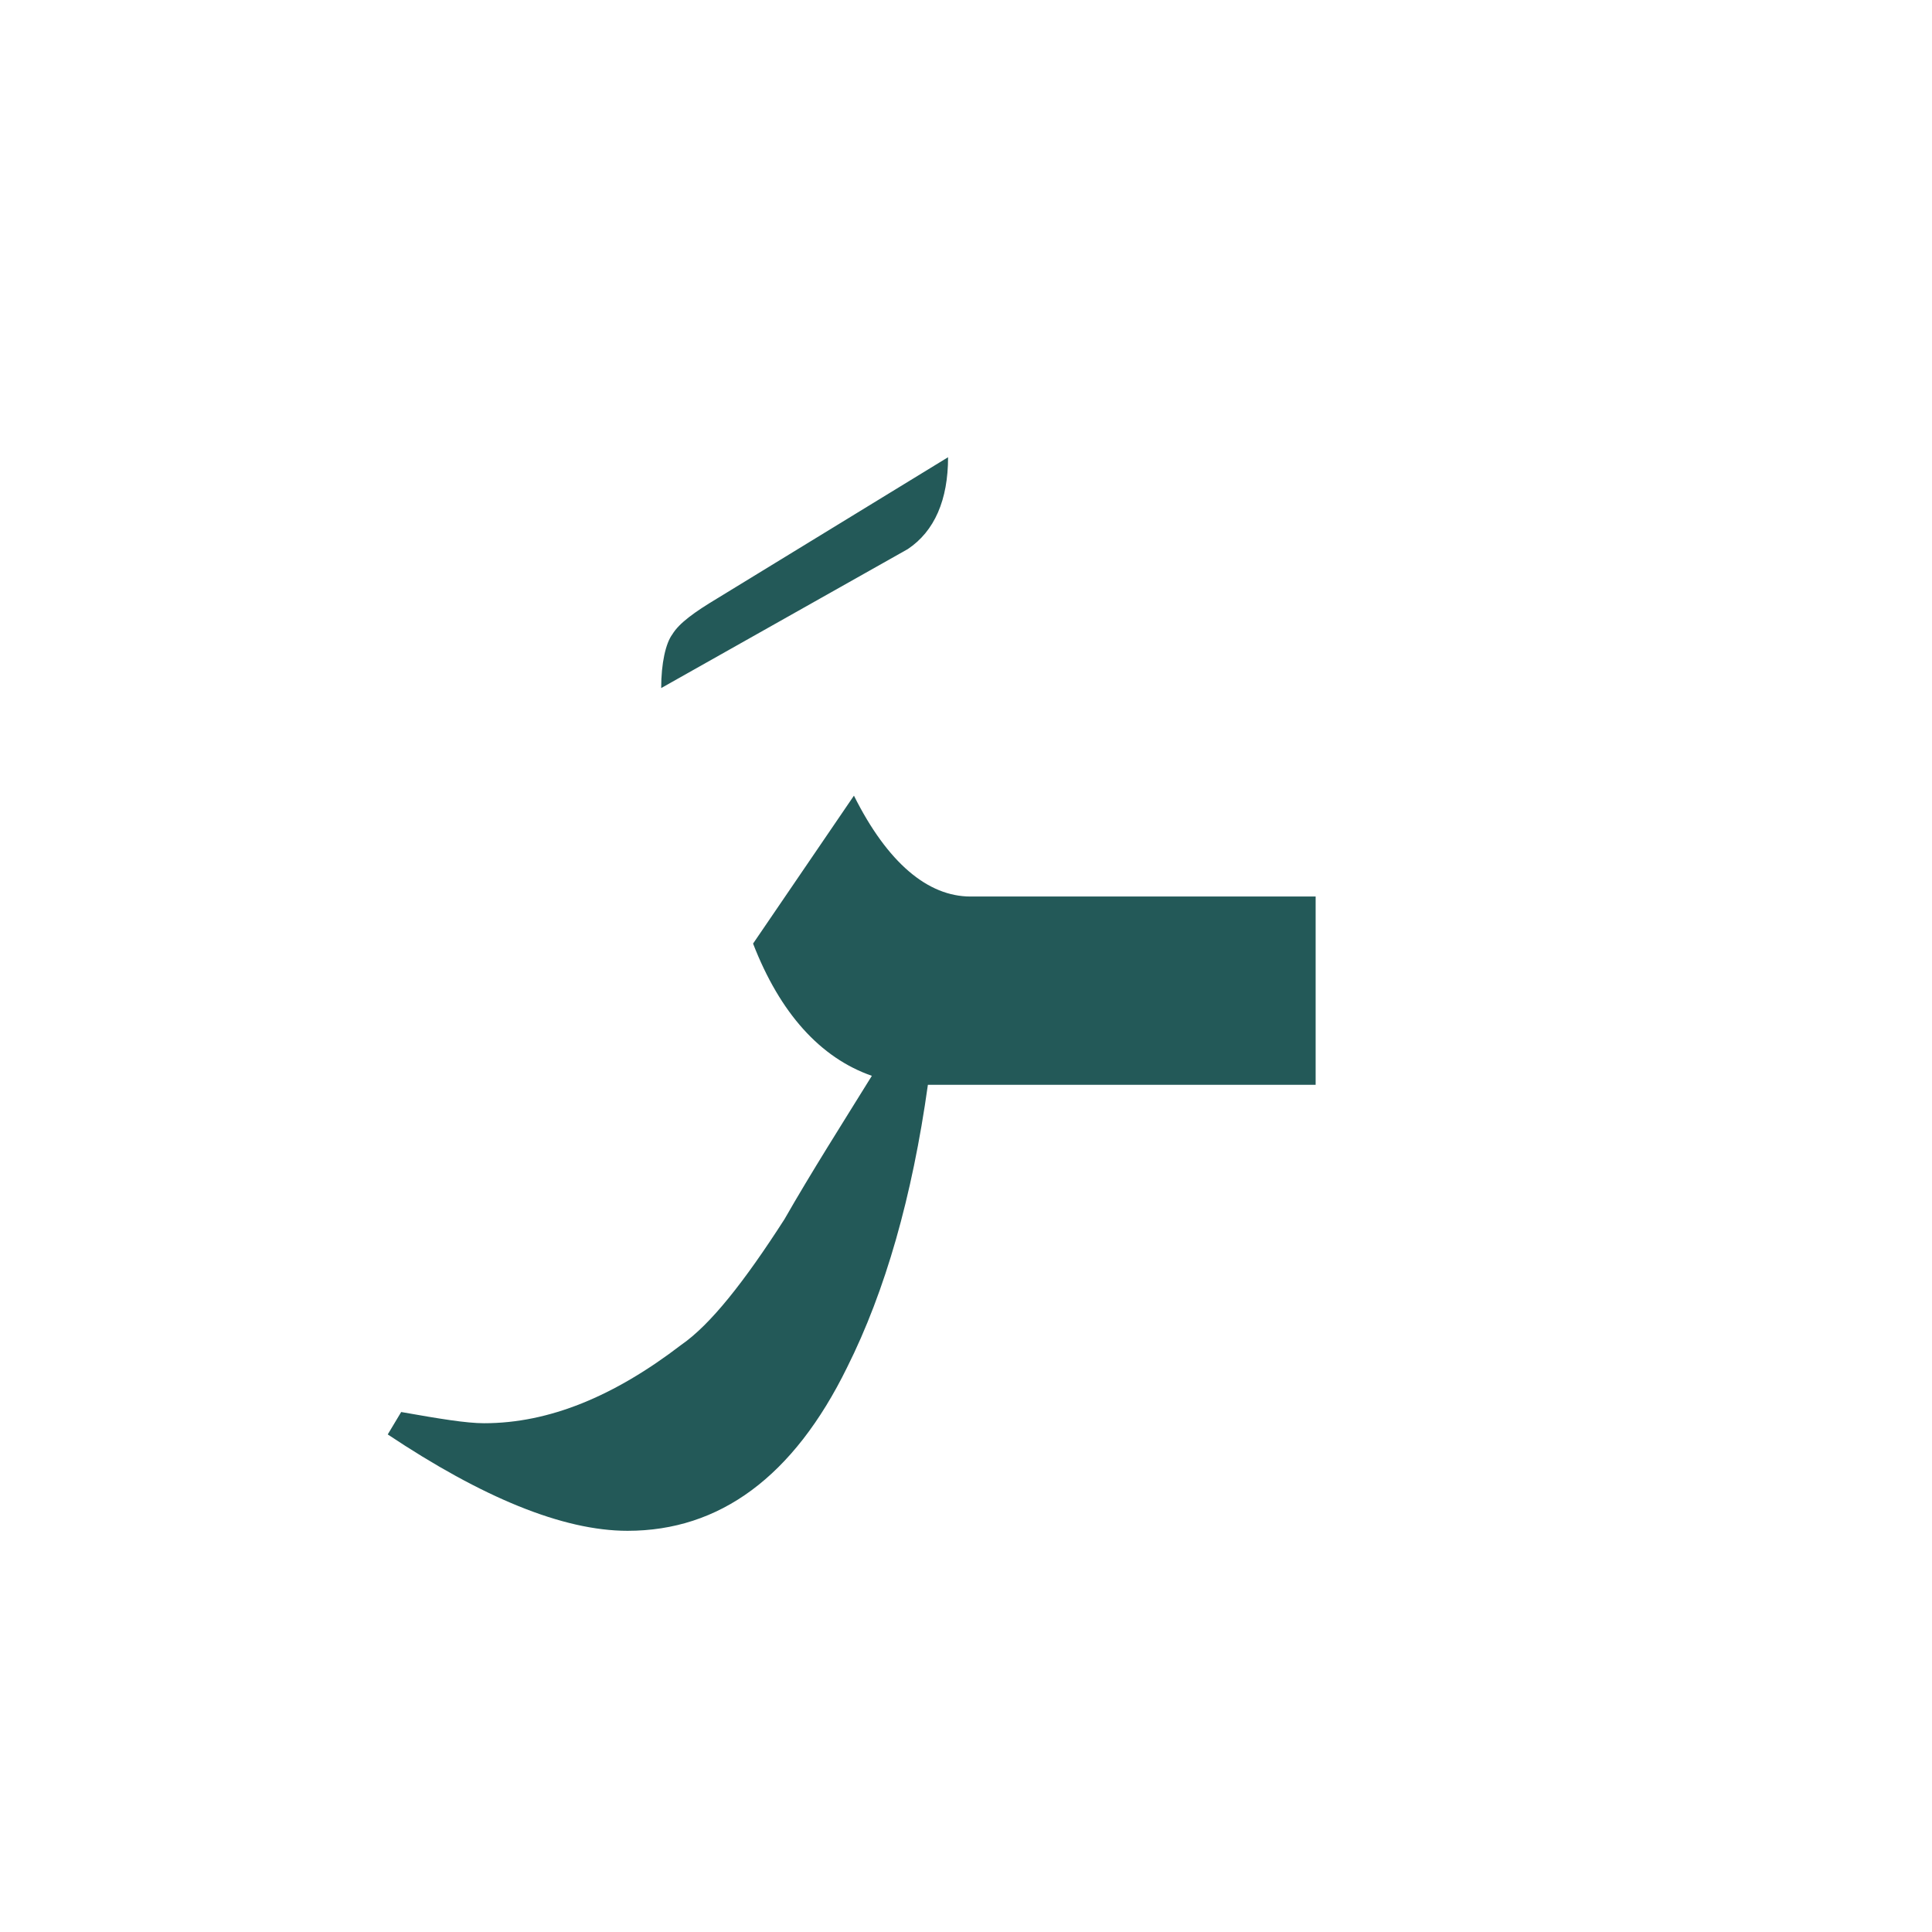 <?xml version="1.0" encoding="utf-8"?>
<!-- Generator: Adobe Illustrator 22.0.1, SVG Export Plug-In . SVG Version: 6.00 Build 0)  -->
<svg version="1.1" id="Layer_1" xmlns="http://www.w3.org/2000/svg" xmlns:xlink="http://www.w3.org/1999/xlink" x="0px" y="0px"
	 viewBox="0 0 86.2 86.2" style="enable-background:new 0 0 86.2 86.2;" xml:space="preserve">
<style type="text/css">
	.st0{fill:#235958;}
</style>
<path class="st0" d="M45.3,40h-1h-1c-1.9,0-3.7-1.5-5.2-4.5l-4.5,6.6c1.2,3.1,3,5.1,5.3,5.9c-1.3,2.1-2.7,4.3-3.9,6.4
	c-1.8,2.8-3.3,4.7-4.6,5.6c-3,2.3-5.9,3.5-8.8,3.5c-0.8,0-2-0.2-3.7-0.5l-0.6,1c4.2,2.8,7.8,4.3,10.7,4.3c4.1,0,7.4-2.4,9.8-7.3
	c1.7-3.4,2.9-7.6,3.6-12.6h2.8h1h13.5V40C58.7,40,45.3,40,45.3,40z"/>
<g>
	<g>
		<g>
			<path class="st0" d="M42.3,20.4c0,1.9-0.6,3.3-1.8,4.1l-11,6.2c0-1.1,0.2-2,0.5-2.4c0.3-0.5,1-1,2-1.6L42.3,20.4z"/>
		</g>
	</g>
</g>
</svg>
